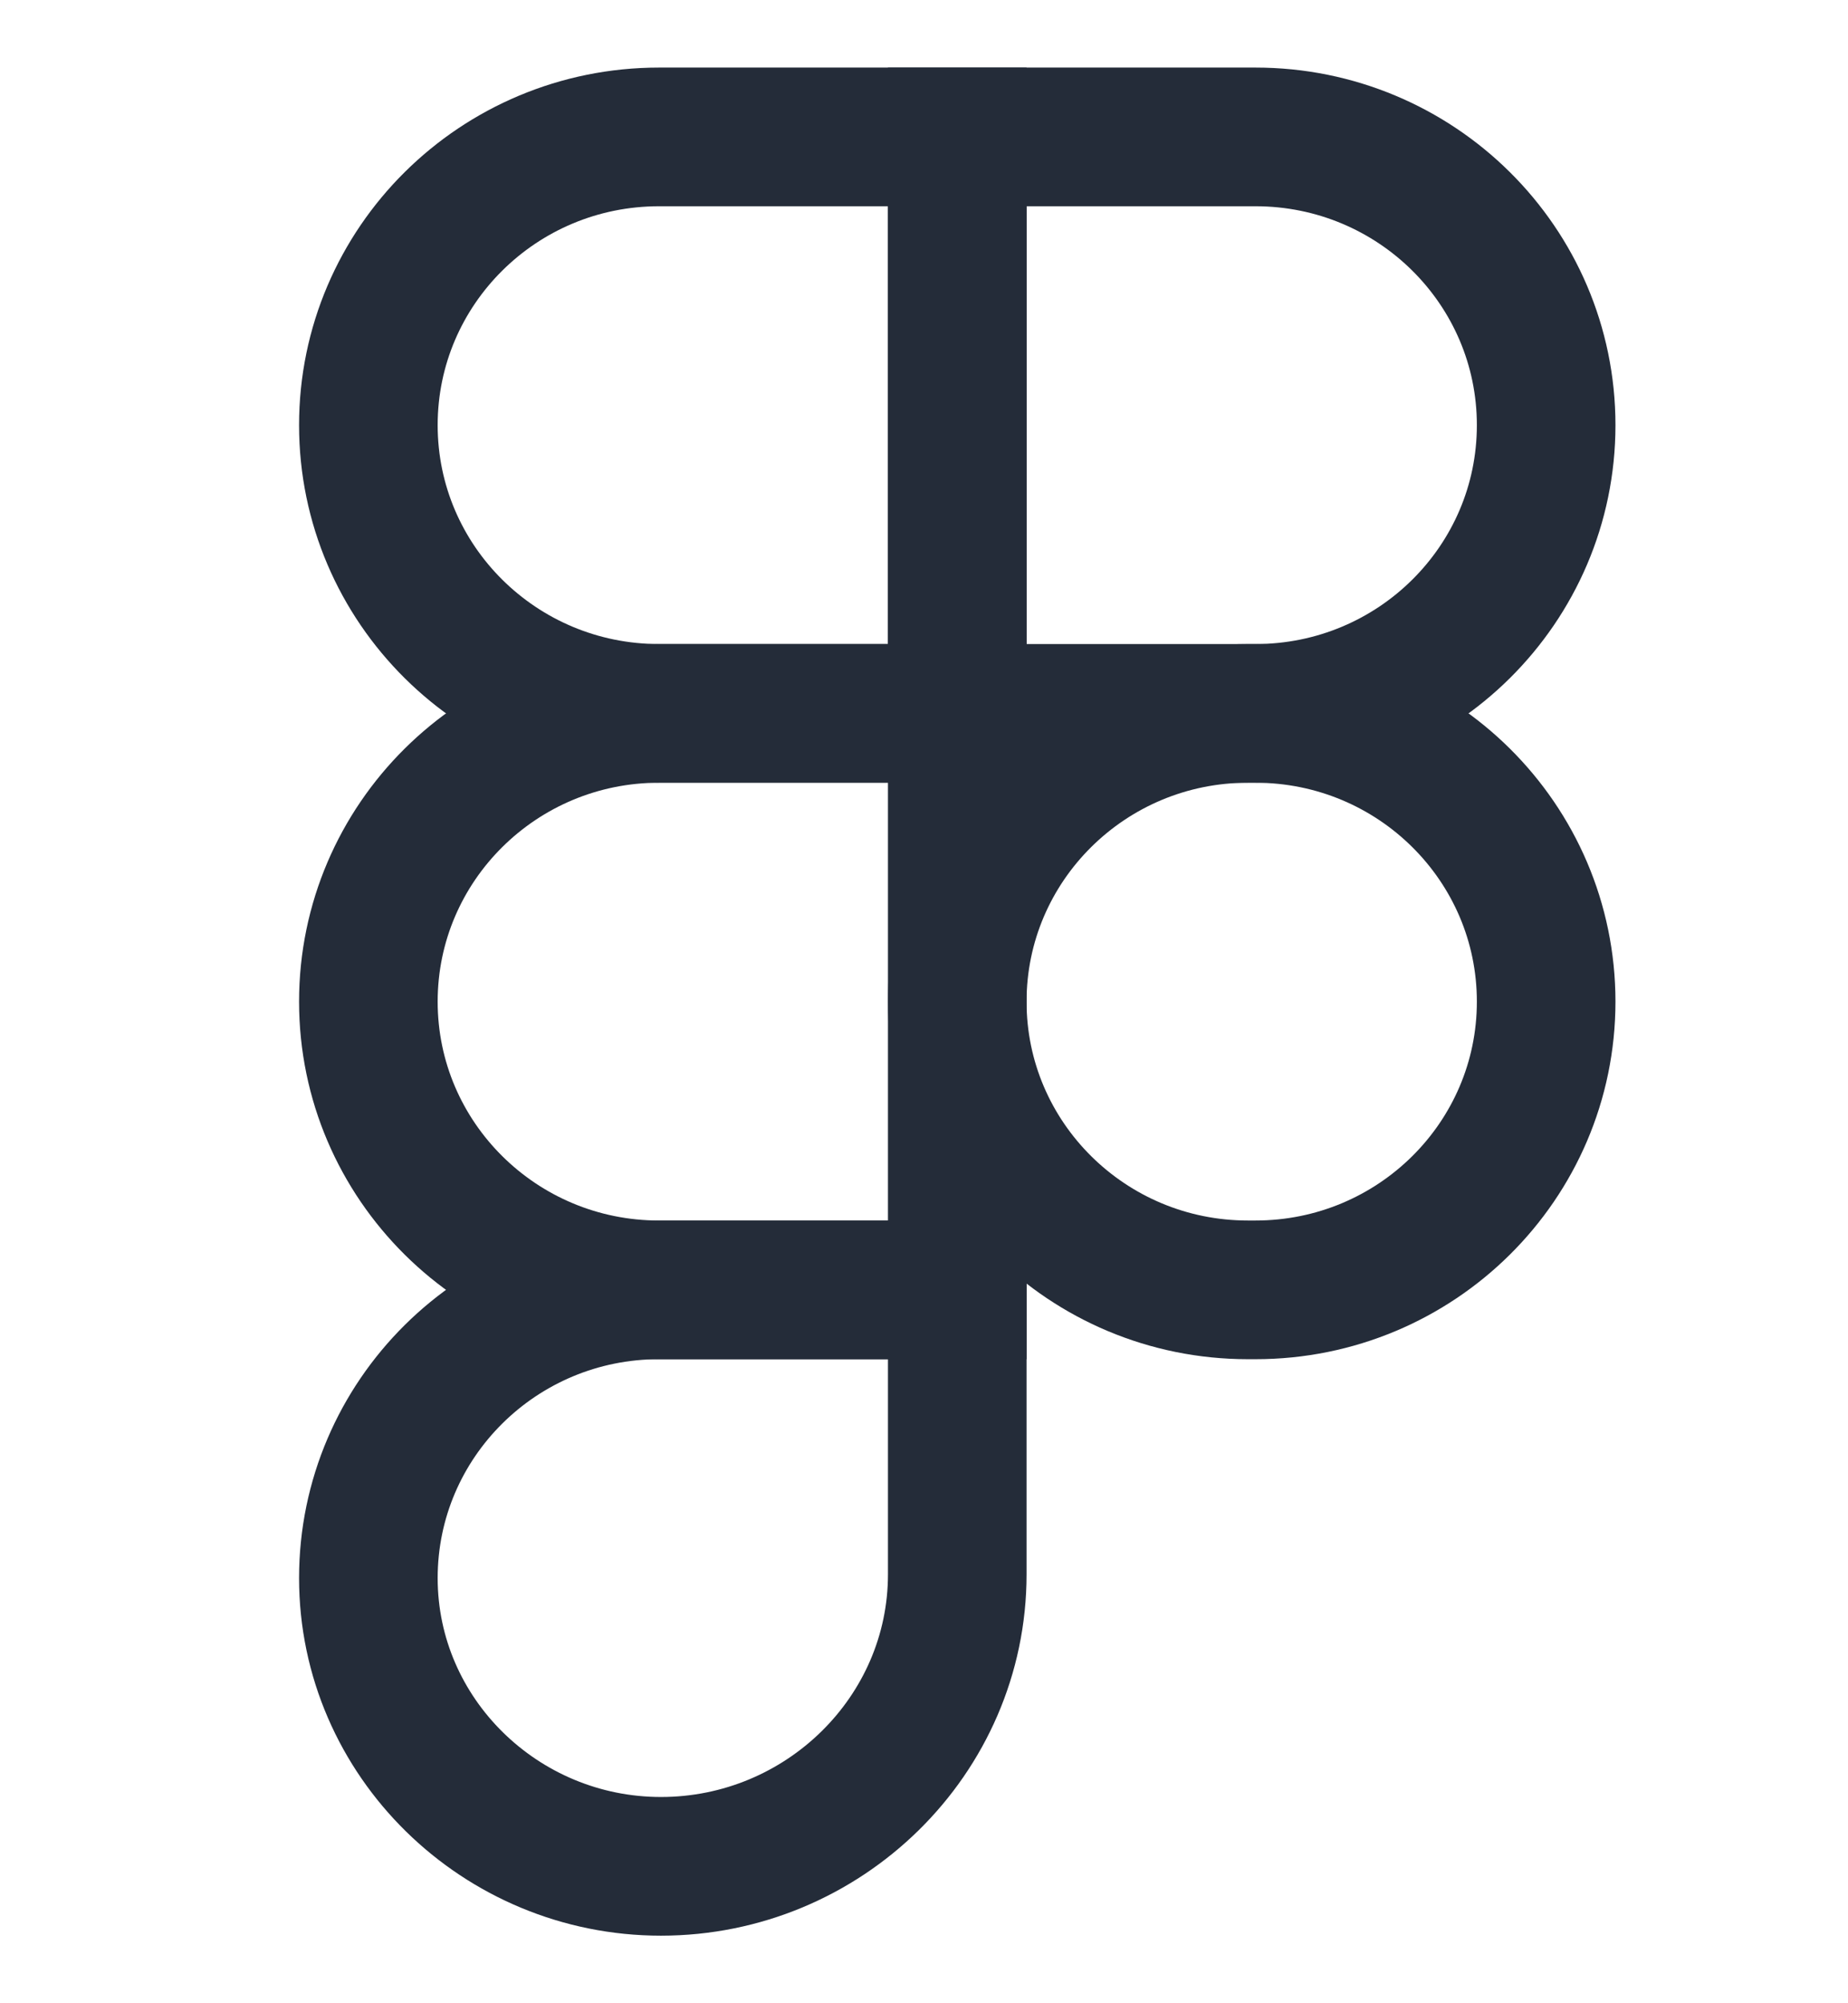 <svg width="24" height="26" viewBox="0 0 24 26" fill="none" xmlns="http://www.w3.org/2000/svg">
<g id="Figma-24">
<path id="Rectangle 55" d="M20.08 5.518C20.08 7.584 18.39 9.259 16.305 9.259H12.432V1.777H16.305C18.39 1.777 20.08 3.452 20.08 5.518Z" stroke="#242C39" stroke-width="1.8"/>
<path id="Rectangle 55_2" d="M4.784 5.518C4.784 7.584 6.475 9.259 8.559 9.259H12.432V1.777H8.559C6.475 1.777 4.784 3.452 4.784 5.518Z" stroke="#242C39" stroke-width="1.8"/>
<path id="Rectangle 55_3" d="M4.784 13C4.784 15.066 6.475 16.741 8.559 16.741H12.432V9.259H8.559C6.475 9.259 4.784 10.934 4.784 13Z" stroke="#242C39" stroke-width="1.8"/>
<path id="Rectangle 55_4" d="M4.784 20.482C4.784 22.548 6.499 24.223 8.584 24.223C10.696 24.223 12.432 22.526 12.432 20.433V16.741H8.559C6.475 16.741 4.784 18.416 4.784 20.482Z" stroke="#242C39" stroke-width="1.8"/>
<path id="Rectangle 55_5" d="M12.432 13C12.432 15.066 14.123 16.741 16.207 16.741H16.305C18.39 16.741 20.08 15.066 20.08 13C20.08 10.934 18.39 9.259 16.305 9.259H16.207C14.123 9.259 12.432 10.934 12.432 13Z" stroke="#242C39" stroke-width="1.8"/>
</g>
</svg>
